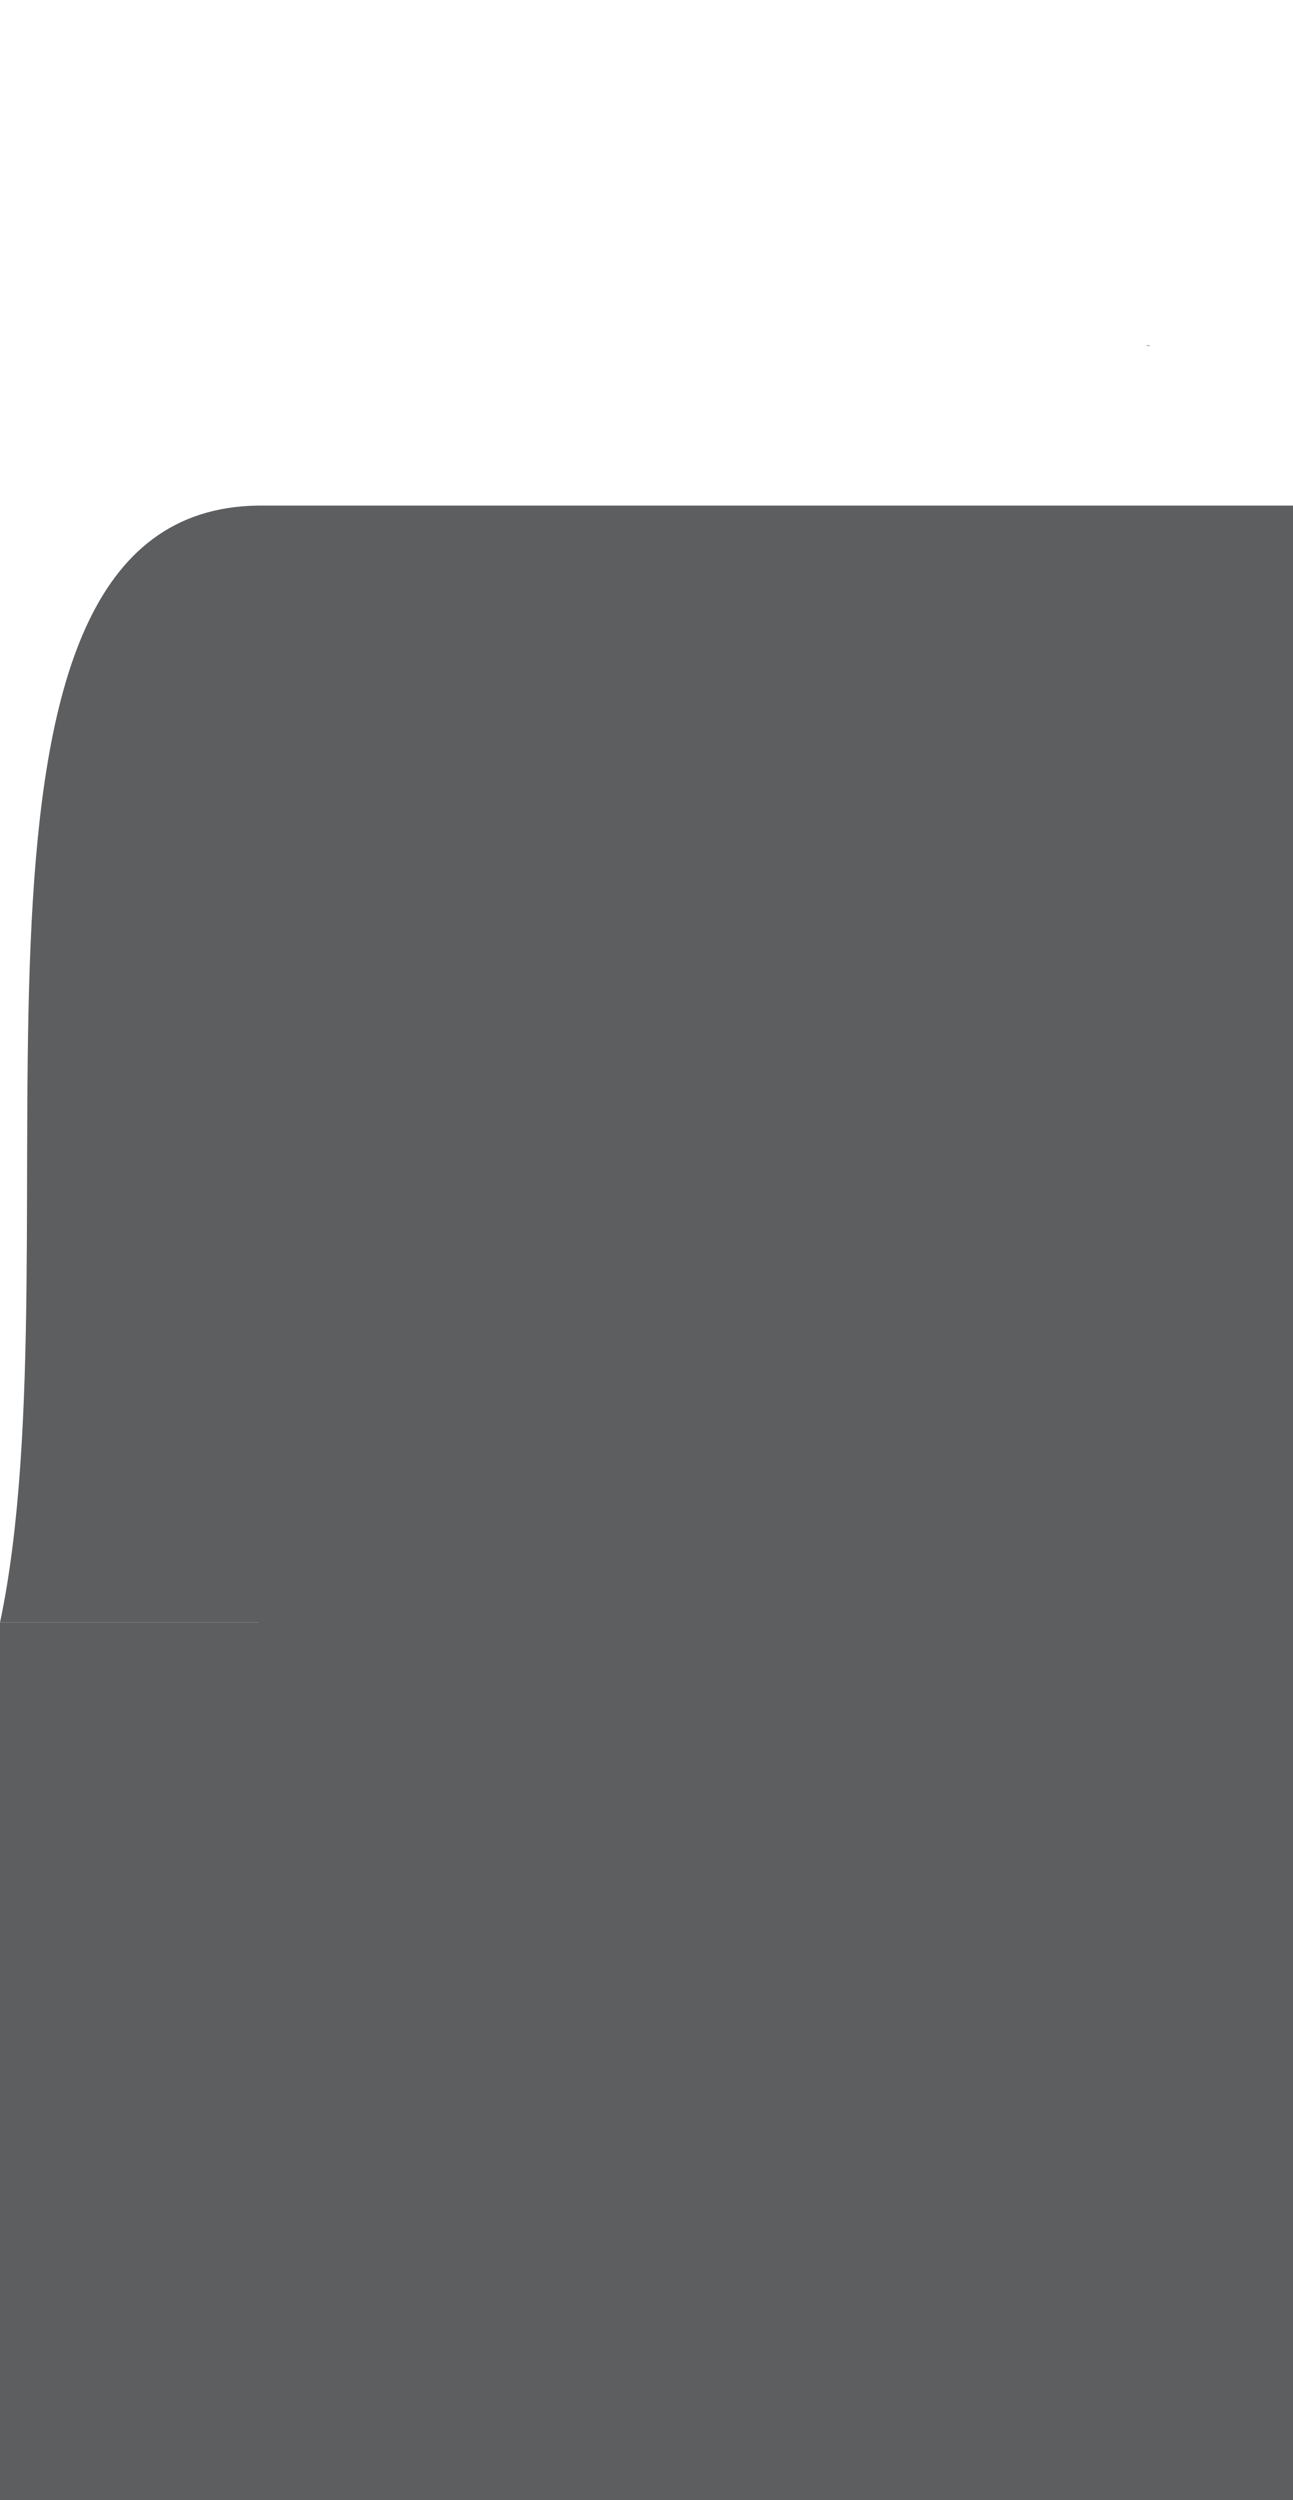 <?xml version="1.0" encoding="UTF-8" standalone="no"?>
<!-- Created with Inkscape (http://www.inkscape.org/) -->

<svg
   width="37.5mm"
   height="72.5mm"
   viewBox="0 0 37.5 72.5"
   version="1.1"
   id="svg1"
   inkscape:export-filename="image.svg"
   inkscape:export-xdpi="96"
   inkscape:export-ydpi="96"
   inkscape:version="1.4.2 (ebf0e940d0, 2025-05-08)"
   sodipodi:docname="bordure-t2-granit-right.svg"
   xmlns:inkscape="http://www.inkscape.org/namespaces/inkscape"
   xmlns:sodipodi="http://sodipodi.sourceforge.net/DTD/sodipodi-0.dtd"
   xmlns="http://www.w3.org/2000/svg"
   xmlns:svg="http://www.w3.org/2000/svg">
  <sodipodi:namedview
     id="namedview1"
     pagecolor="#ffffff"
     bordercolor="#000000"
     borderopacity="0.25"
     inkscape:showpageshadow="2"
     inkscape:pageopacity="0.0"
     inkscape:pagecheckerboard="0"
     inkscape:deskcolor="#d1d1d1"
     inkscape:document-units="mm"
     showguides="true"
     inkscape:lockguides="false"
     inkscape:zoom="0.28284582"
     inkscape:cx="-532.09201"
     inkscape:cy="514.41453"
     inkscape:window-width="1876"
     inkscape:window-height="1006"
     inkscape:window-x="0"
     inkscape:window-y="0"
     inkscape:window-maximized="1"
     inkscape:current-layer="layer1" />
  <defs
     id="defs1" />
  <g
     inkscape:label="Calque 1"
     inkscape:groupmode="layer"
     id="layer1">
    <rect
       style="fill:#5c5e5f;fill-opacity:1;fill-rule:nonzero;stroke:none;stroke-width:0.543;stroke-dasharray:none;stroke-opacity:1"
       id="rect7"
       width="30"
       height="57.839"
       x="-37.5"
       y="14.661"
       inkscape:export-filename="..\..\Bordure T2 Béton G.svg"
       inkscape:export-xdpi="2.54"
       inkscape:export-ydpi="2.54"
       transform="scale(-1,1)" />
    <rect
       style="fill:#5c5e5f;fill-opacity:1;fill-rule:nonzero;stroke:none;stroke-width:0.421;stroke-dasharray:none;stroke-opacity:1"
       id="rect8"
       width="7.5"
       height="25.449"
       x="-7.5"
       y="47.051"
       transform="scale(-1,1)" />
    <path
       style="fill:#5c5e5f;fill-opacity:1;fill-rule:nonzero;stroke:none;stroke-width:0.12;stroke-dasharray:none;stroke-opacity:1"
       d="m 33.188,10 c 0.061,0.03 0.13,-0.015 0.161,0.041"
       id="path9" />
    <path
       style="fill:#5c5e5f;fill-opacity:1;fill-rule:nonzero;stroke:none;stroke-width:1.202;stroke-dasharray:none;stroke-opacity:1"
       d="M 7.5,47.051 H 0 C 2.343,35.979 -2.398,14.766 7.5,14.661 Z"
       id="path10"
       sodipodi:nodetypes="cccc" />
  </g>
</svg>

